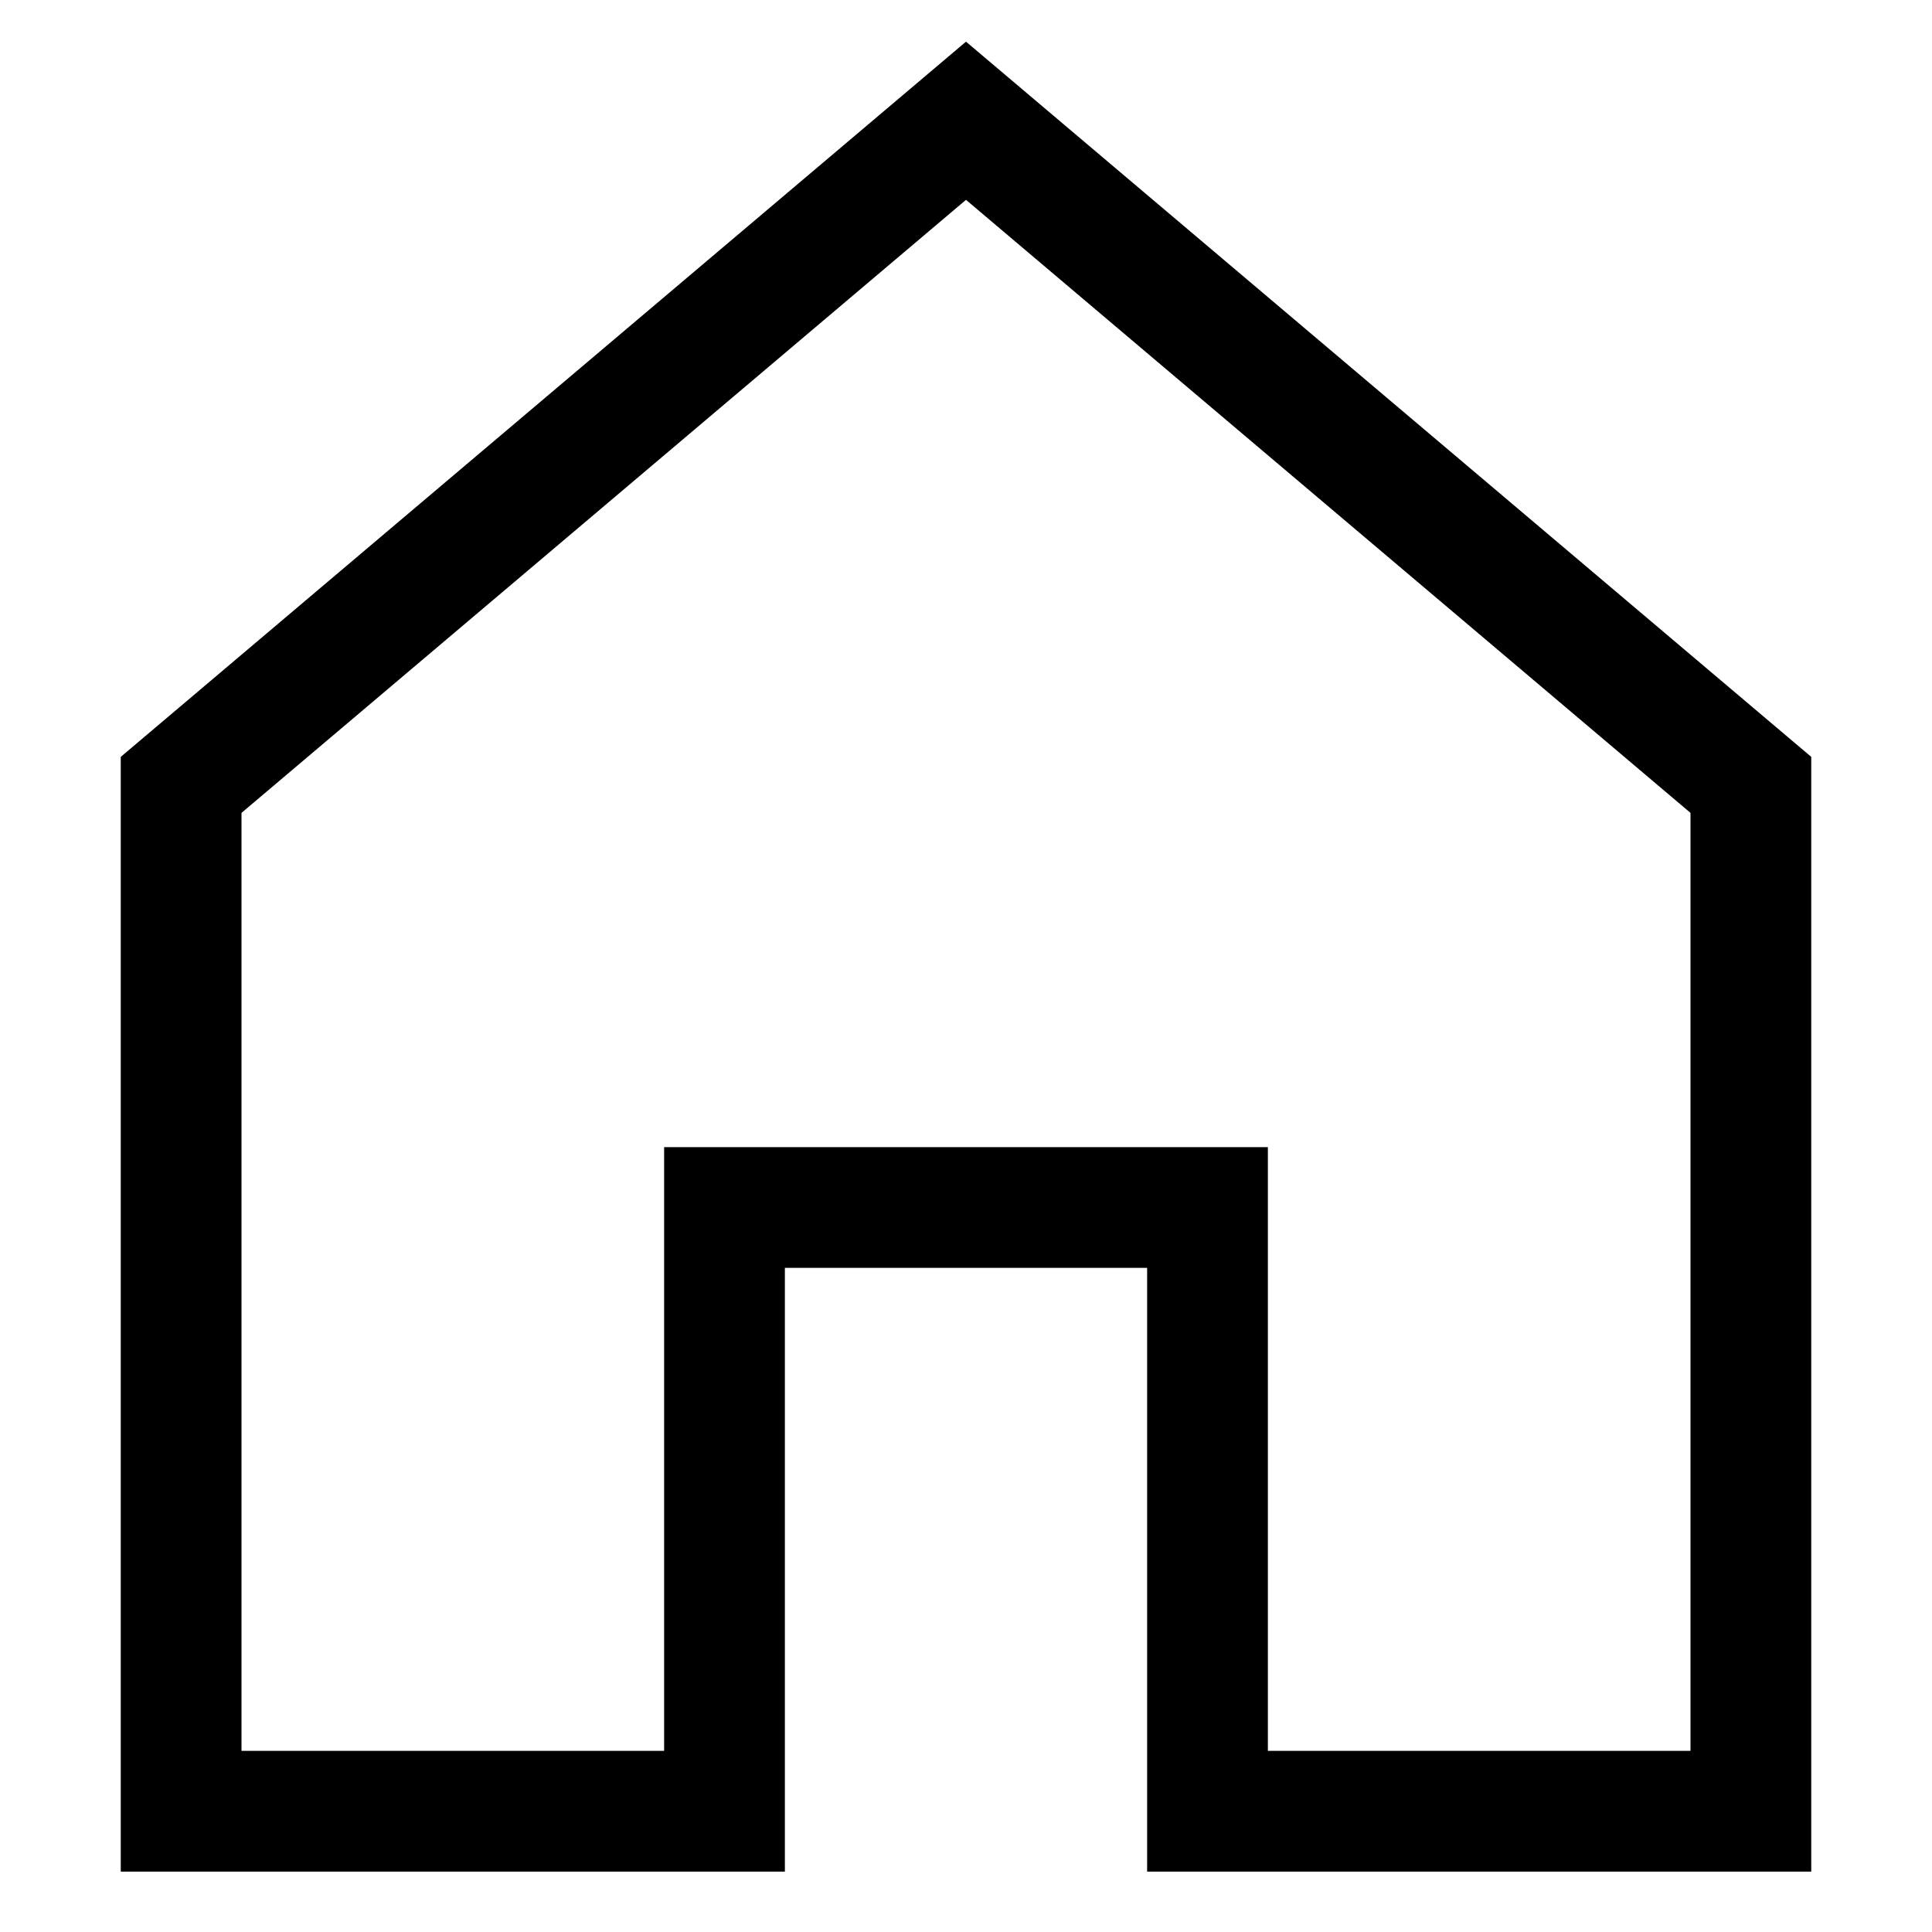 <svg xmlns="http://www.w3.org/2000/svg" width="32" height="32" viewBox="0 0 32 32"><g class="nc-icon-wrapper" stroke-linecap="square" stroke-linejoin="miter" stroke-width="2" fill="#000000" stroke="#000000"><polygon points="16 2 3 13 3 30 12 30 12 20 20 20 20 30 29 30 29 13 16 2" fill="none" stroke="#000000" stroke-miterlimit="10"></polygon></g></svg>